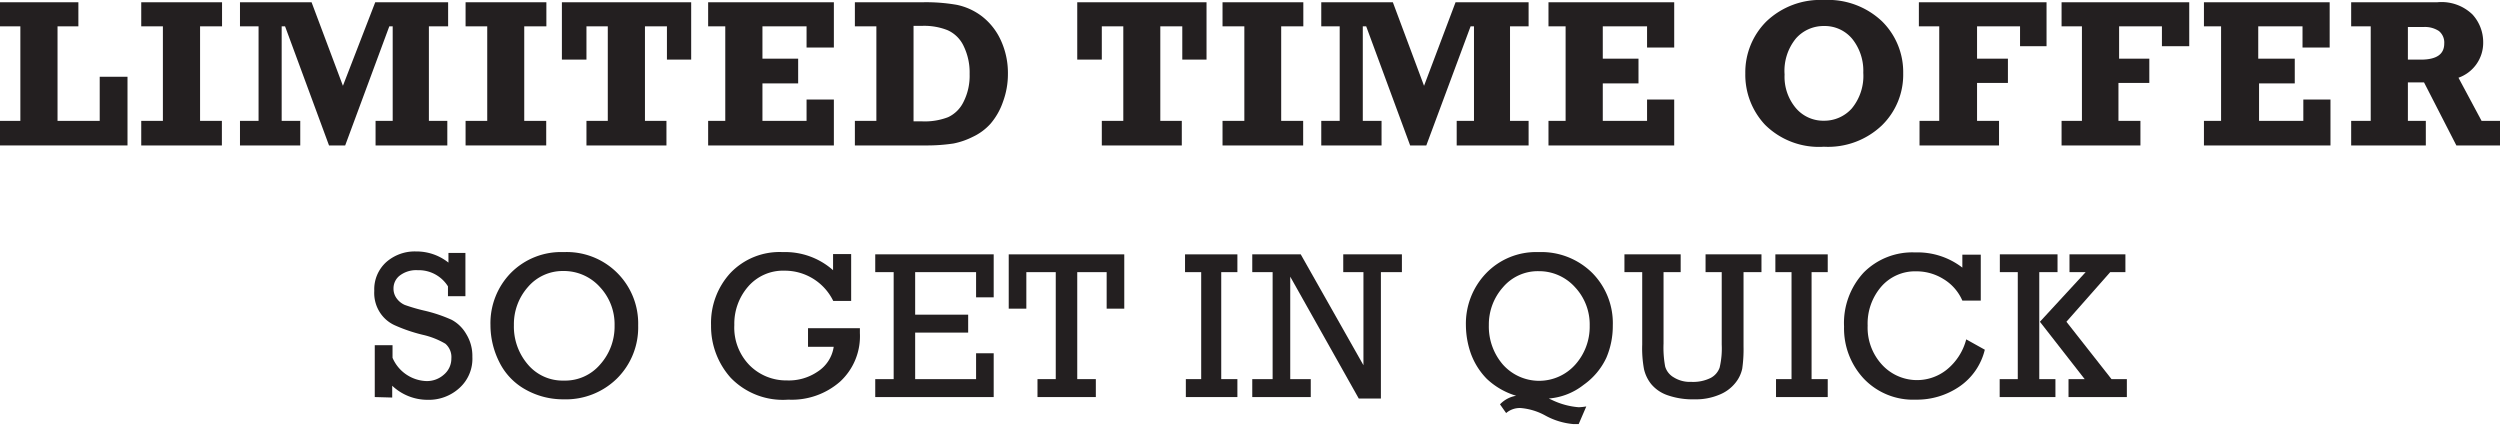 <svg xmlns="http://www.w3.org/2000/svg" viewBox="0 0 154.7 26.27"><defs><style>.cls-1{fill:#231f20;}</style></defs><title>t5-320</title><g id="Layer_2" data-name="Layer 2"><g id="Layer_1-2" data-name="Layer 1"><path class="cls-1" d="M0,9V7.48H1.26V1.63H0V.14H4.85V1.63H3.56V7.48H6.17V4.75H7.89V9Z"/><path class="cls-1" d="M8.74,9V7.48h1.34V1.63H8.74V.14h5V1.63H12.38V7.48h1.35V9Z"/><path class="cls-1" d="M14.85,9V7.48H16V1.63H14.85V.14h4.43l1.94,5.17,2-5.17h4.51V1.63H26.54V7.48h1.14V9H23.24V7.48H24.3V1.63h-.21L21.36,9h-1L17.64,1.63h-.21V7.48h1.15V9Z"/><path class="cls-1" d="M28.81,9V7.48h1.34V1.63H28.81V.14h5V1.63H32.44V7.48H33.8V9Z"/><path class="cls-1" d="M36.29,9V7.48h1.32V1.63H36.29V3.69H34.77V.14h8V3.69h-1.5V1.63H39.91V7.48h1.33V9Z"/><path class="cls-1" d="M43.82,9V7.48h1.06V1.63H43.82V.14H51.6v2.8H49.91V1.63H47.18v2h2.21V5.16H47.18V7.48h2.73V6.16H51.6V9Z"/><path class="cls-1" d="M52.9,9V7.48h1.33V1.63H52.9V.14h4.18A11.13,11.13,0,0,1,59.21.3,3.86,3.86,0,0,1,60.75,1a3.93,3.93,0,0,1,1.18,1.49,4.83,4.83,0,0,1,.44,2.07,4.93,4.93,0,0,1-.31,1.75,4.13,4.13,0,0,1-.77,1.35,3.42,3.42,0,0,1-1.1.81A4.64,4.64,0,0,1,59,8.88,11,11,0,0,1,57.35,9Zm3.63-1.49h.55a4,4,0,0,0,1.59-.26,2,2,0,0,0,.94-.92A3.57,3.57,0,0,0,60,4.58a3.72,3.72,0,0,0-.36-1.71,2,2,0,0,0-1-1,3.9,3.9,0,0,0-1.56-.27h-.55Z"/><path class="cls-1" d="M68.18,9V7.48h1.33V1.63H68.18V3.69H66.66V.14h8V3.69h-1.5V1.63H71.8V7.48h1.33V9Z"/><path class="cls-1" d="M75.65,9V7.48H77V1.63H75.65V.14h5V1.63H79.28V7.48h1.36V9Z"/><path class="cls-1" d="M81.76,9V7.48H82.9V1.63H81.76V.14h4.43l1.93,5.17L90.07.14h4.52V1.63H93.44V7.48h1.15V9H90.14V7.48h1.07V1.63H91L88.26,9h-1L84.54,1.63h-.21V7.48h1.16V9Z"/><path class="cls-1" d="M95.82,9V7.48h1.06V1.63H95.82V.14h7.78v2.8h-1.68V1.63H99.18v2h2.21V5.16H99.18V7.48h2.74V6.16h1.68V9Z"/><path class="cls-1" d="M112.86,0a4.86,4.86,0,0,1,3.6,1.32,4.41,4.41,0,0,1,1.31,3.22,4.38,4.38,0,0,1-1.32,3.22,4.83,4.83,0,0,1-3.59,1.32,4.73,4.73,0,0,1-3.64-1.36A4.52,4.52,0,0,1,108,4.54a4.44,4.44,0,0,1,1.31-3.22A4.83,4.83,0,0,1,112.86,0Zm0,1.61a2.28,2.28,0,0,0-1.72.76,3.16,3.16,0,0,0-.71,2.24,3,3,0,0,0,.7,2.08,2.22,2.22,0,0,0,1.73.78,2.28,2.28,0,0,0,1.73-.76,3.16,3.16,0,0,0,.71-2.21,3.15,3.15,0,0,0-.68-2.09A2.21,2.21,0,0,0,112.86,1.61Z"/><path class="cls-1" d="M118.78,9V7.48H120V1.63h-1.26V.14h7.9V2.86H125V1.63h-2.66v2h1.91v1.5h-1.91V7.48h1.36V9Z"/><path class="cls-1" d="M127.57,9V7.48h1.26V1.63h-1.26V.14h7.9V2.86h-1.69V1.63h-2.65v2H133v1.5h-1.91V7.48h1.36V9Z"/><path class="cls-1" d="M136.38,9V7.48h1.06V1.63h-1.06V.14h7.78v2.8h-1.68V1.63h-2.74v2H142V5.16h-2.21V7.48h2.74V6.16h1.68V9Z"/><path class="cls-1" d="M154.7,7.48V9H152L150,5.1h-1V7.48h1.11V9h-4.62V7.48h1.21V1.63h-1.21V.14h5.33A2.75,2.75,0,0,1,153,.9a2.54,2.54,0,0,1,.66,1.72,2.29,2.29,0,0,1-1.53,2.19l1.43,2.67ZM149,3.69h.79c1,0,1.46-.34,1.46-1a.92.92,0,0,0-.33-.77,1.57,1.57,0,0,0-.92-.25h-1Z"/><path class="cls-1" d="M23.19,24.57V21.36h1.1v.78a2.37,2.37,0,0,0,2.08,1.44,1.57,1.57,0,0,0,1.1-.4,1.29,1.29,0,0,0,.46-1,1.09,1.09,0,0,0-.37-.91,4.83,4.83,0,0,0-1.39-.55,9.93,9.93,0,0,1-1.76-.6,2.14,2.14,0,0,1-.91-.8A2.22,2.22,0,0,1,23.16,18a2.27,2.27,0,0,1,.74-1.78,2.67,2.67,0,0,1,1.85-.66,3.17,3.17,0,0,1,2,.69v-.6H28.8v2.68H27.72v-.61a2.13,2.13,0,0,0-1.87-1,1.67,1.67,0,0,0-1.11.33,1,1,0,0,0-.39.8,1,1,0,0,0,.2.62,1.22,1.22,0,0,0,.5.4,11,11,0,0,0,1.2.35,9.11,9.11,0,0,1,1.7.57,2.29,2.29,0,0,1,.9.88,2.57,2.57,0,0,1,.38,1.41A2.43,2.43,0,0,1,28.44,24a2.81,2.81,0,0,1-2,.74,3.18,3.18,0,0,1-2.17-.87v.73Z"/><path class="cls-1" d="M30.35,20.11a4.45,4.45,0,0,1,1.26-3.22,4.37,4.37,0,0,1,3.27-1.29,4.42,4.42,0,0,1,4.61,4.54,4.45,4.45,0,0,1-1.31,3.28,4.51,4.51,0,0,1-3.31,1.29,4.74,4.74,0,0,1-2.36-.61,3.93,3.93,0,0,1-1.62-1.71A5.09,5.09,0,0,1,30.35,20.11Zm1.45,0a3.6,3.6,0,0,0,.86,2.44,2.81,2.81,0,0,0,2.23,1,2.84,2.84,0,0,0,2.25-1,3.51,3.51,0,0,0,.89-2.4,3.37,3.37,0,0,0-.9-2.38,3,3,0,0,0-2.26-1,2.83,2.83,0,0,0-2.21,1A3.47,3.47,0,0,0,31.8,20.12Z"/><path class="cls-1" d="M50,20.31h3.21v.3a3.82,3.82,0,0,1-1.22,3,4.53,4.53,0,0,1-3.21,1.12,4.48,4.48,0,0,1-3.57-1.36A4.78,4.78,0,0,1,44,20.13a4.57,4.57,0,0,1,1.2-3.24,4.2,4.2,0,0,1,3.25-1.29,4.46,4.46,0,0,1,3.1,1.12v-1h1.12v2.9H51.56a3.33,3.33,0,0,0-3-1.87,2.86,2.86,0,0,0-2.28,1,3.5,3.5,0,0,0-.84,2.36,3.33,3.33,0,0,0,.95,2.5,3.19,3.19,0,0,0,2.3.93A3.16,3.16,0,0,0,50.59,23a2.21,2.21,0,0,0,1-1.54H50Z"/><path class="cls-1" d="M55.3,23.46V16.84H54.16v-1.1h7.33V18.4H60.4V16.84H56.63v2.63h3.28v1.11H56.63v2.88H60.4v-1.6h1.09v2.71H54.16V23.46Z"/><path class="cls-1" d="M65.33,23.46V16.84H63.51V19.1H62.42V15.74h7.15V19.1H68.48V16.84H66.66v6.62h1.15v1.11H64.2V23.46Z"/><path class="cls-1" d="M74.33,23.46V16.84h-1v-1.1h3.24v1.1h-1v6.62h1v1.11H73.38V23.46Z"/><path class="cls-1" d="M78.75,23.46V16.84H77.49v-1.1h3l3.88,6.86V16.84H83.12v-1.1h3.63v1.1h-1.3v7.82H84.08l-4.24-7.54v6.34h1.27v1.11H77.49V23.46Z"/><path class="cls-1" d="M95.84,24.66l.26.12a4.66,4.66,0,0,0,1.59.42,3.43,3.43,0,0,0,.47-.05l-.47,1.09-.35,0a4.37,4.37,0,0,1-1.74-.54,3.8,3.8,0,0,0-1.49-.45,1.29,1.29,0,0,0-.91.31l-.38-.54a1.78,1.78,0,0,1,1-.53A4.54,4.54,0,0,1,92,23.44a4.36,4.36,0,0,1-1-1.61,5.39,5.39,0,0,1-.29-1.71,4.5,4.5,0,0,1,1.24-3.2A4.29,4.29,0,0,1,95.2,15.6a4.48,4.48,0,0,1,3.33,1.29,4.42,4.42,0,0,1,1.27,3.25,5,5,0,0,1-.4,2A4.25,4.25,0,0,1,98,23.81,4,4,0,0,1,95.84,24.66Zm-3.71-4.54A3.59,3.59,0,0,0,93,22.56a3,3,0,0,0,4.48,0,3.51,3.51,0,0,0,.89-2.4,3.37,3.37,0,0,0-.9-2.38,3,3,0,0,0-2.26-1,2.83,2.83,0,0,0-2.21,1A3.46,3.46,0,0,0,92.13,20.12Z"/><path class="cls-1" d="M102.94,16.84v4.42a6.44,6.44,0,0,0,.1,1.42,1.14,1.14,0,0,0,.53.67,1.88,1.88,0,0,0,1.08.28,2.45,2.45,0,0,0,1.2-.24,1.16,1.16,0,0,0,.56-.64,5.16,5.16,0,0,0,.13-1.43V16.84h-1v-1.1H109v1.1h-1.11v4.62a8.42,8.42,0,0,1-.08,1.35,2.08,2.08,0,0,1-.43.89,2.41,2.41,0,0,1-1,.73,3.75,3.75,0,0,1-1.54.28,4.68,4.68,0,0,1-1.67-.26,2.27,2.27,0,0,1-1-.69,2.3,2.3,0,0,1-.44-.92,7.06,7.06,0,0,1-.11-1.52V16.84h-1.1v-1.1H104v1.1Z"/><path class="cls-1" d="M110.86,23.46V16.84h-1v-1.1h3.24v1.1h-1v6.62h1v1.11H109.9V23.46Z"/><path class="cls-1" d="M121.67,21l1.15.64a3.85,3.85,0,0,1-1.57,2.28,4.66,4.66,0,0,1-2.71.81,4.2,4.2,0,0,1-3.21-1.3,4.55,4.55,0,0,1-1.22-3.22,4.6,4.6,0,0,1,1.22-3.35,4.24,4.24,0,0,1,3.18-1.24,4.53,4.53,0,0,1,2.92.94v-.8h1.14v2.84h-1.14a2.91,2.91,0,0,0-1.18-1.34,3.15,3.15,0,0,0-1.67-.47,2.77,2.77,0,0,0-2.17.95,3.5,3.5,0,0,0-.84,2.41,3.38,3.38,0,0,0,.9,2.43,2.94,2.94,0,0,0,4,.29A3.56,3.56,0,0,0,121.67,21Z"/><path class="cls-1" d="M124.86,23.46V16.84h-1.11v-1.1h3.57v1.1h-1.13v6.62h1v1.11h-3.45V23.46Zm1.37-3.55,2.83-3.07h-1v-1.1h3.46v1.1h-.94l-2.71,3.07,2.79,3.55h.95v1.11H128V23.46h1Z"/></g></g></svg>